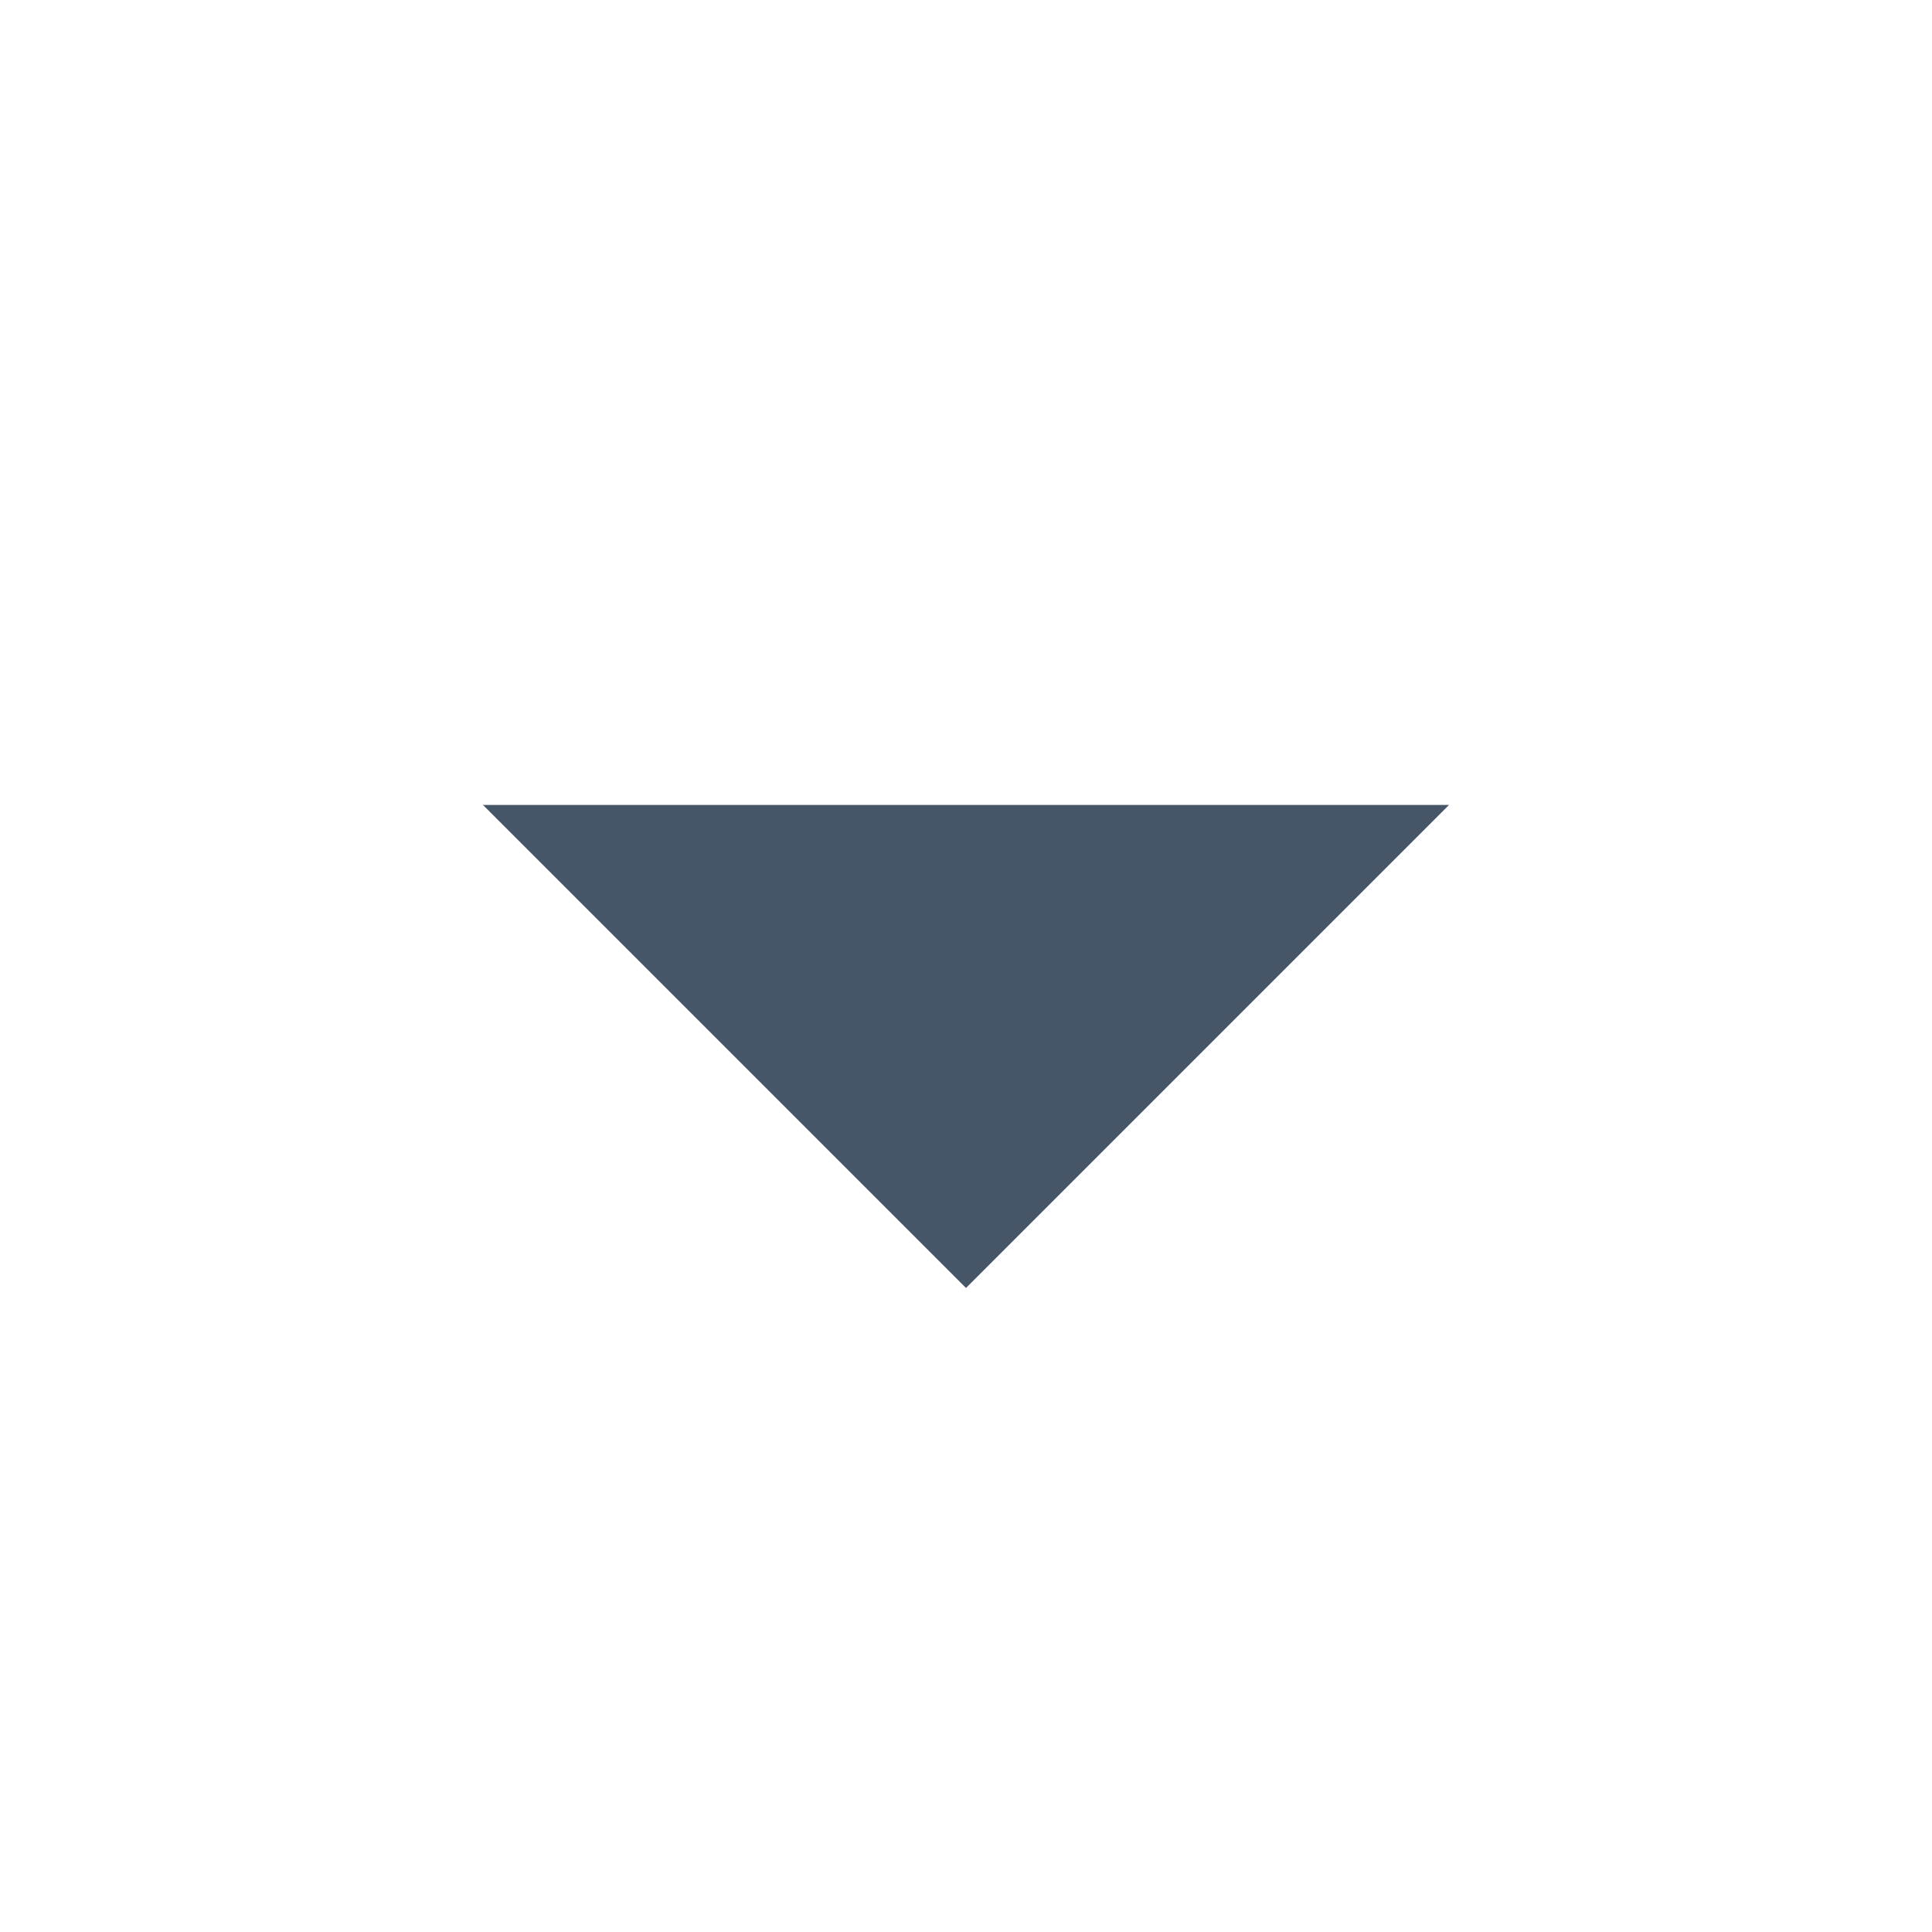 <svg width="20" height="20" viewBox="0 0 20 20" fill="none" xmlns="http://www.w3.org/2000/svg">
<g clip-path="url(#clip0_132_5232)">
<path d="M10 12.626L6.207 8.833H13.793L10 12.626Z" fill="#475569" stroke="#475569"/>
</g>
<defs>
<clipPath id="clip0_132_5232">
<rect width="20" height="20" fill="white"/>
</clipPath>
</defs>
</svg>

